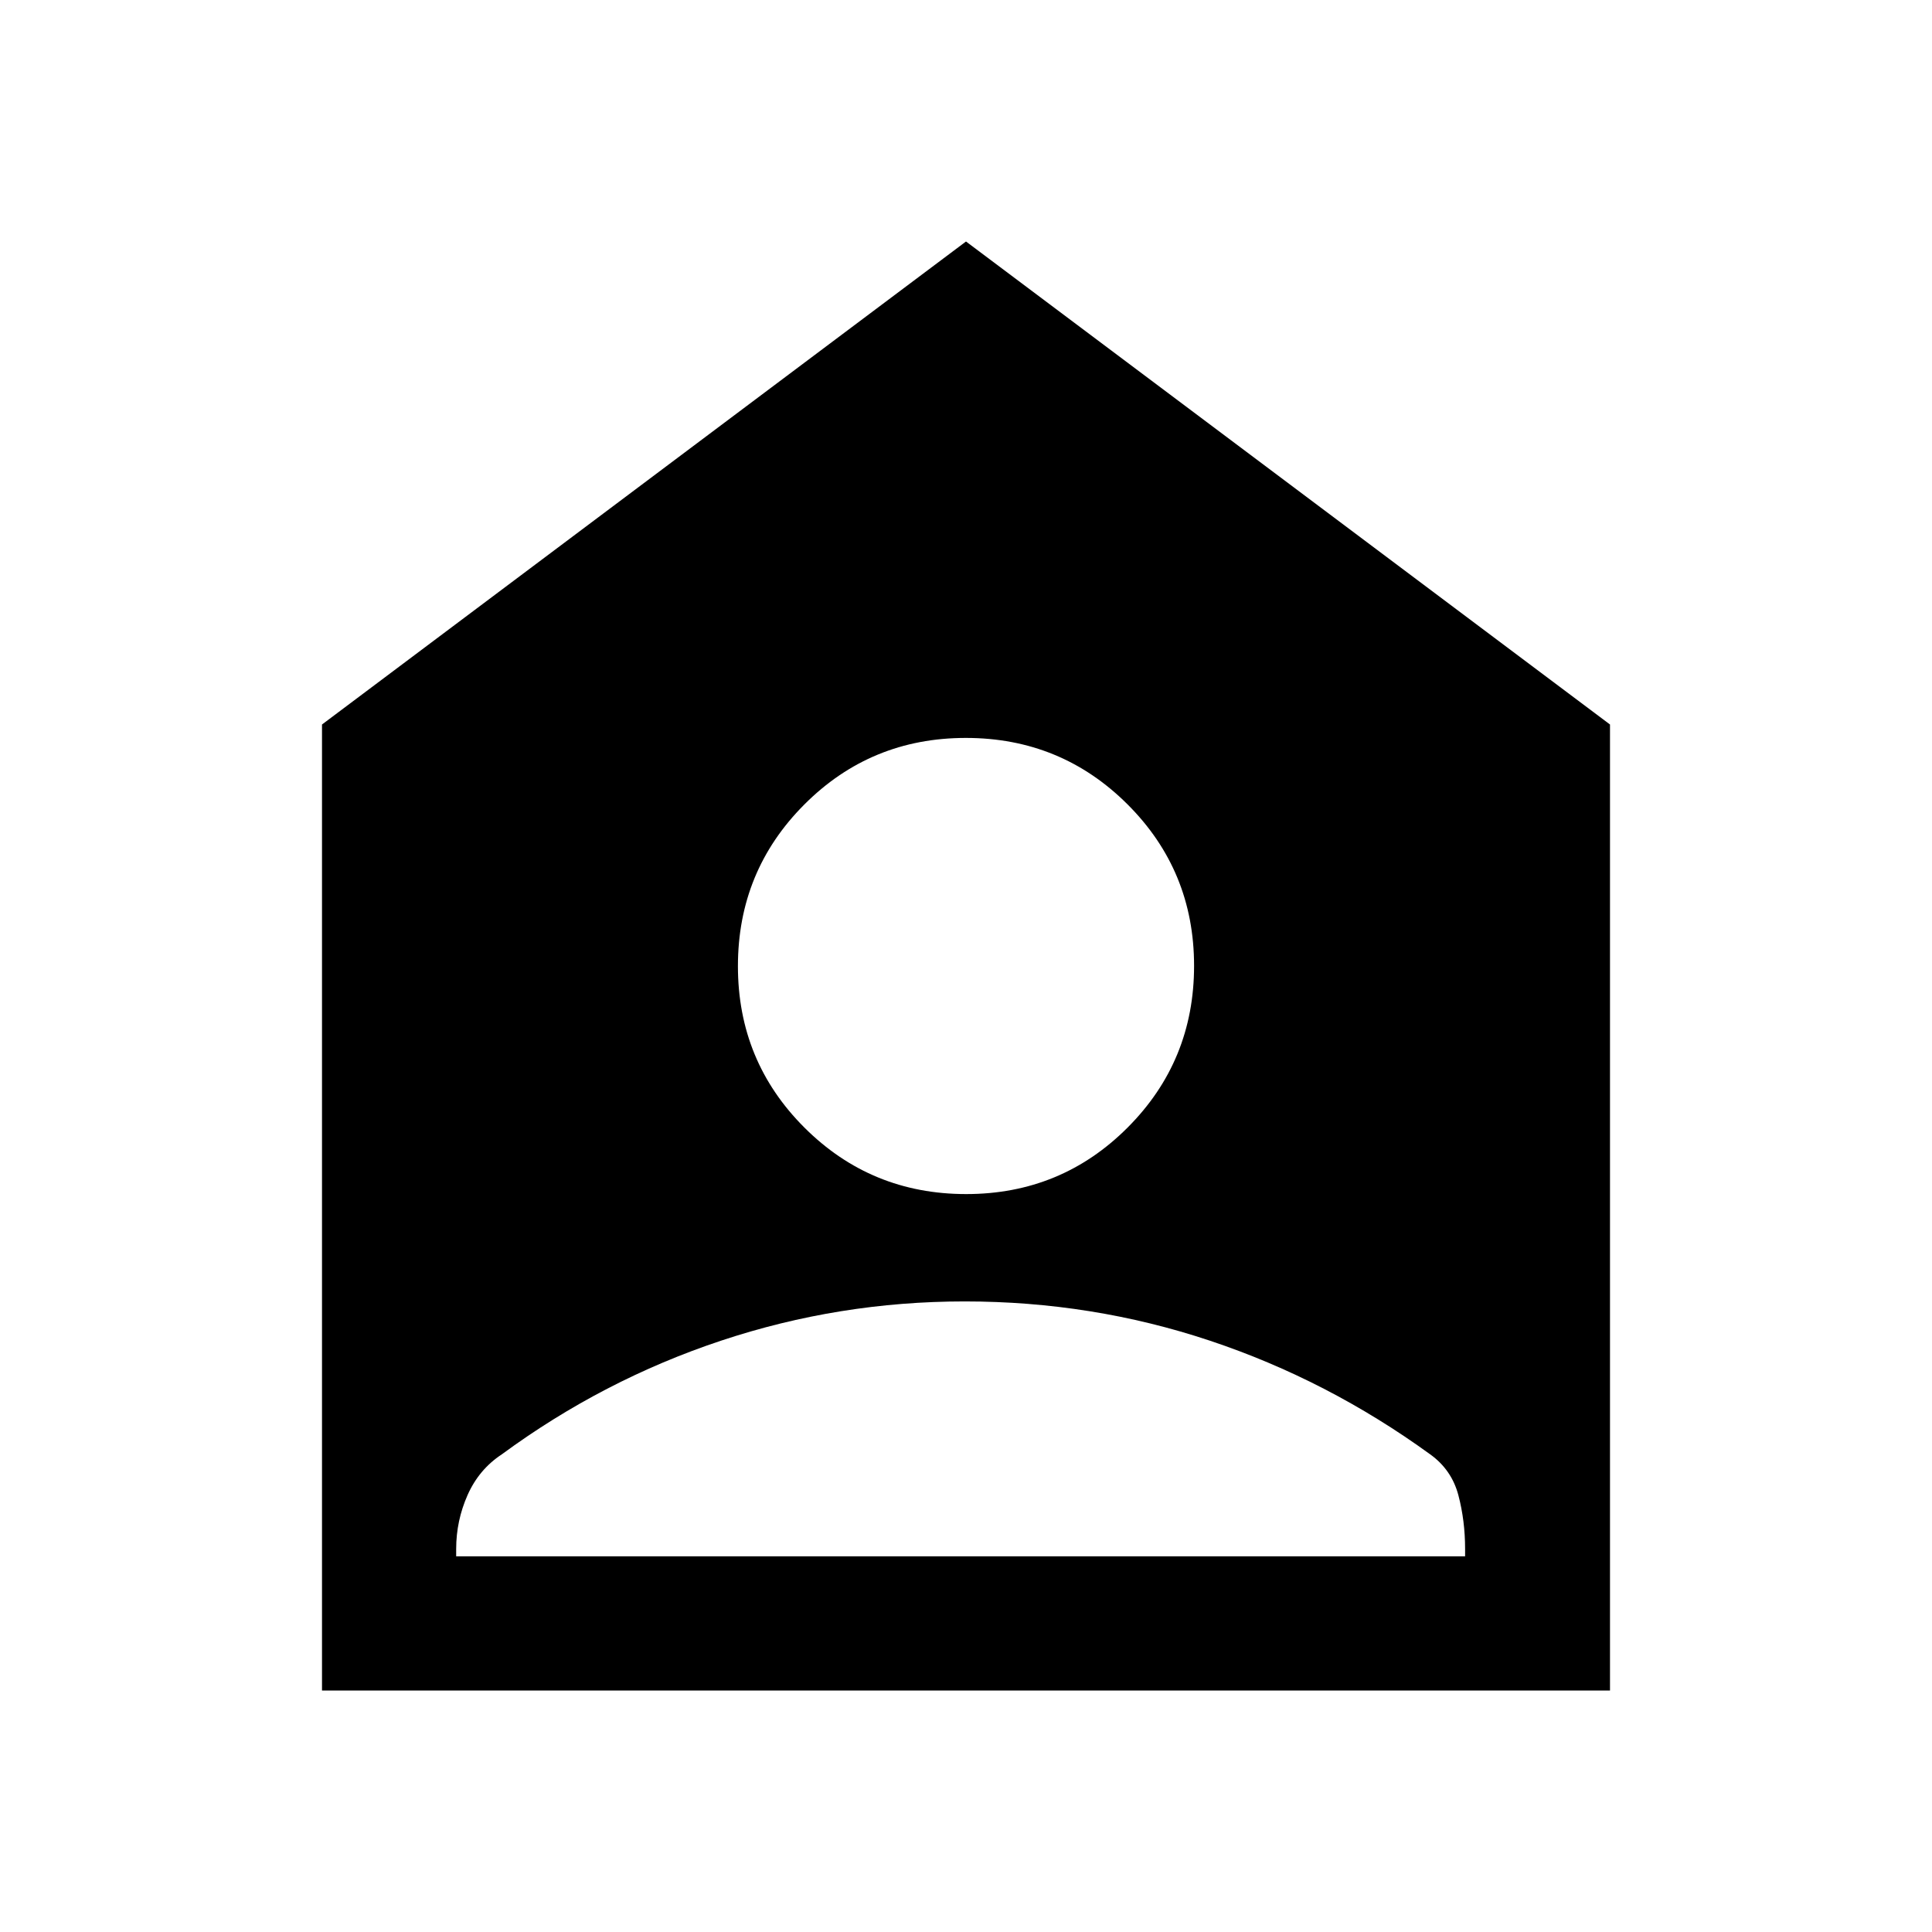<svg xmlns="http://www.w3.org/2000/svg" height="40" viewBox="0 -960 960 960" width="40"><path d="M480.08-366.67q47.25 0 80.25-33.08 33-33.07 33-80.33 0-47.25-33.08-80.25-33.07-33-80.33-33-47.25 0-80.25 33.08-33 33.07-33 80.33 0 47.25 33.08 80.25 33.07 33 80.33 33Zm-253.41 180H728v-3.66q0-14-3.33-26.67-3.34-12.67-14-20.33-51-37-109.5-56.5t-121.84-19.5q-62.4 0-121.03 19.5t-108.97 56.5q-11.33 7.45-17 20.22-5.66 12.78-5.66 26.78v3.66ZM160-120v-480l320-240 320 240v480H160Z"/></svg>